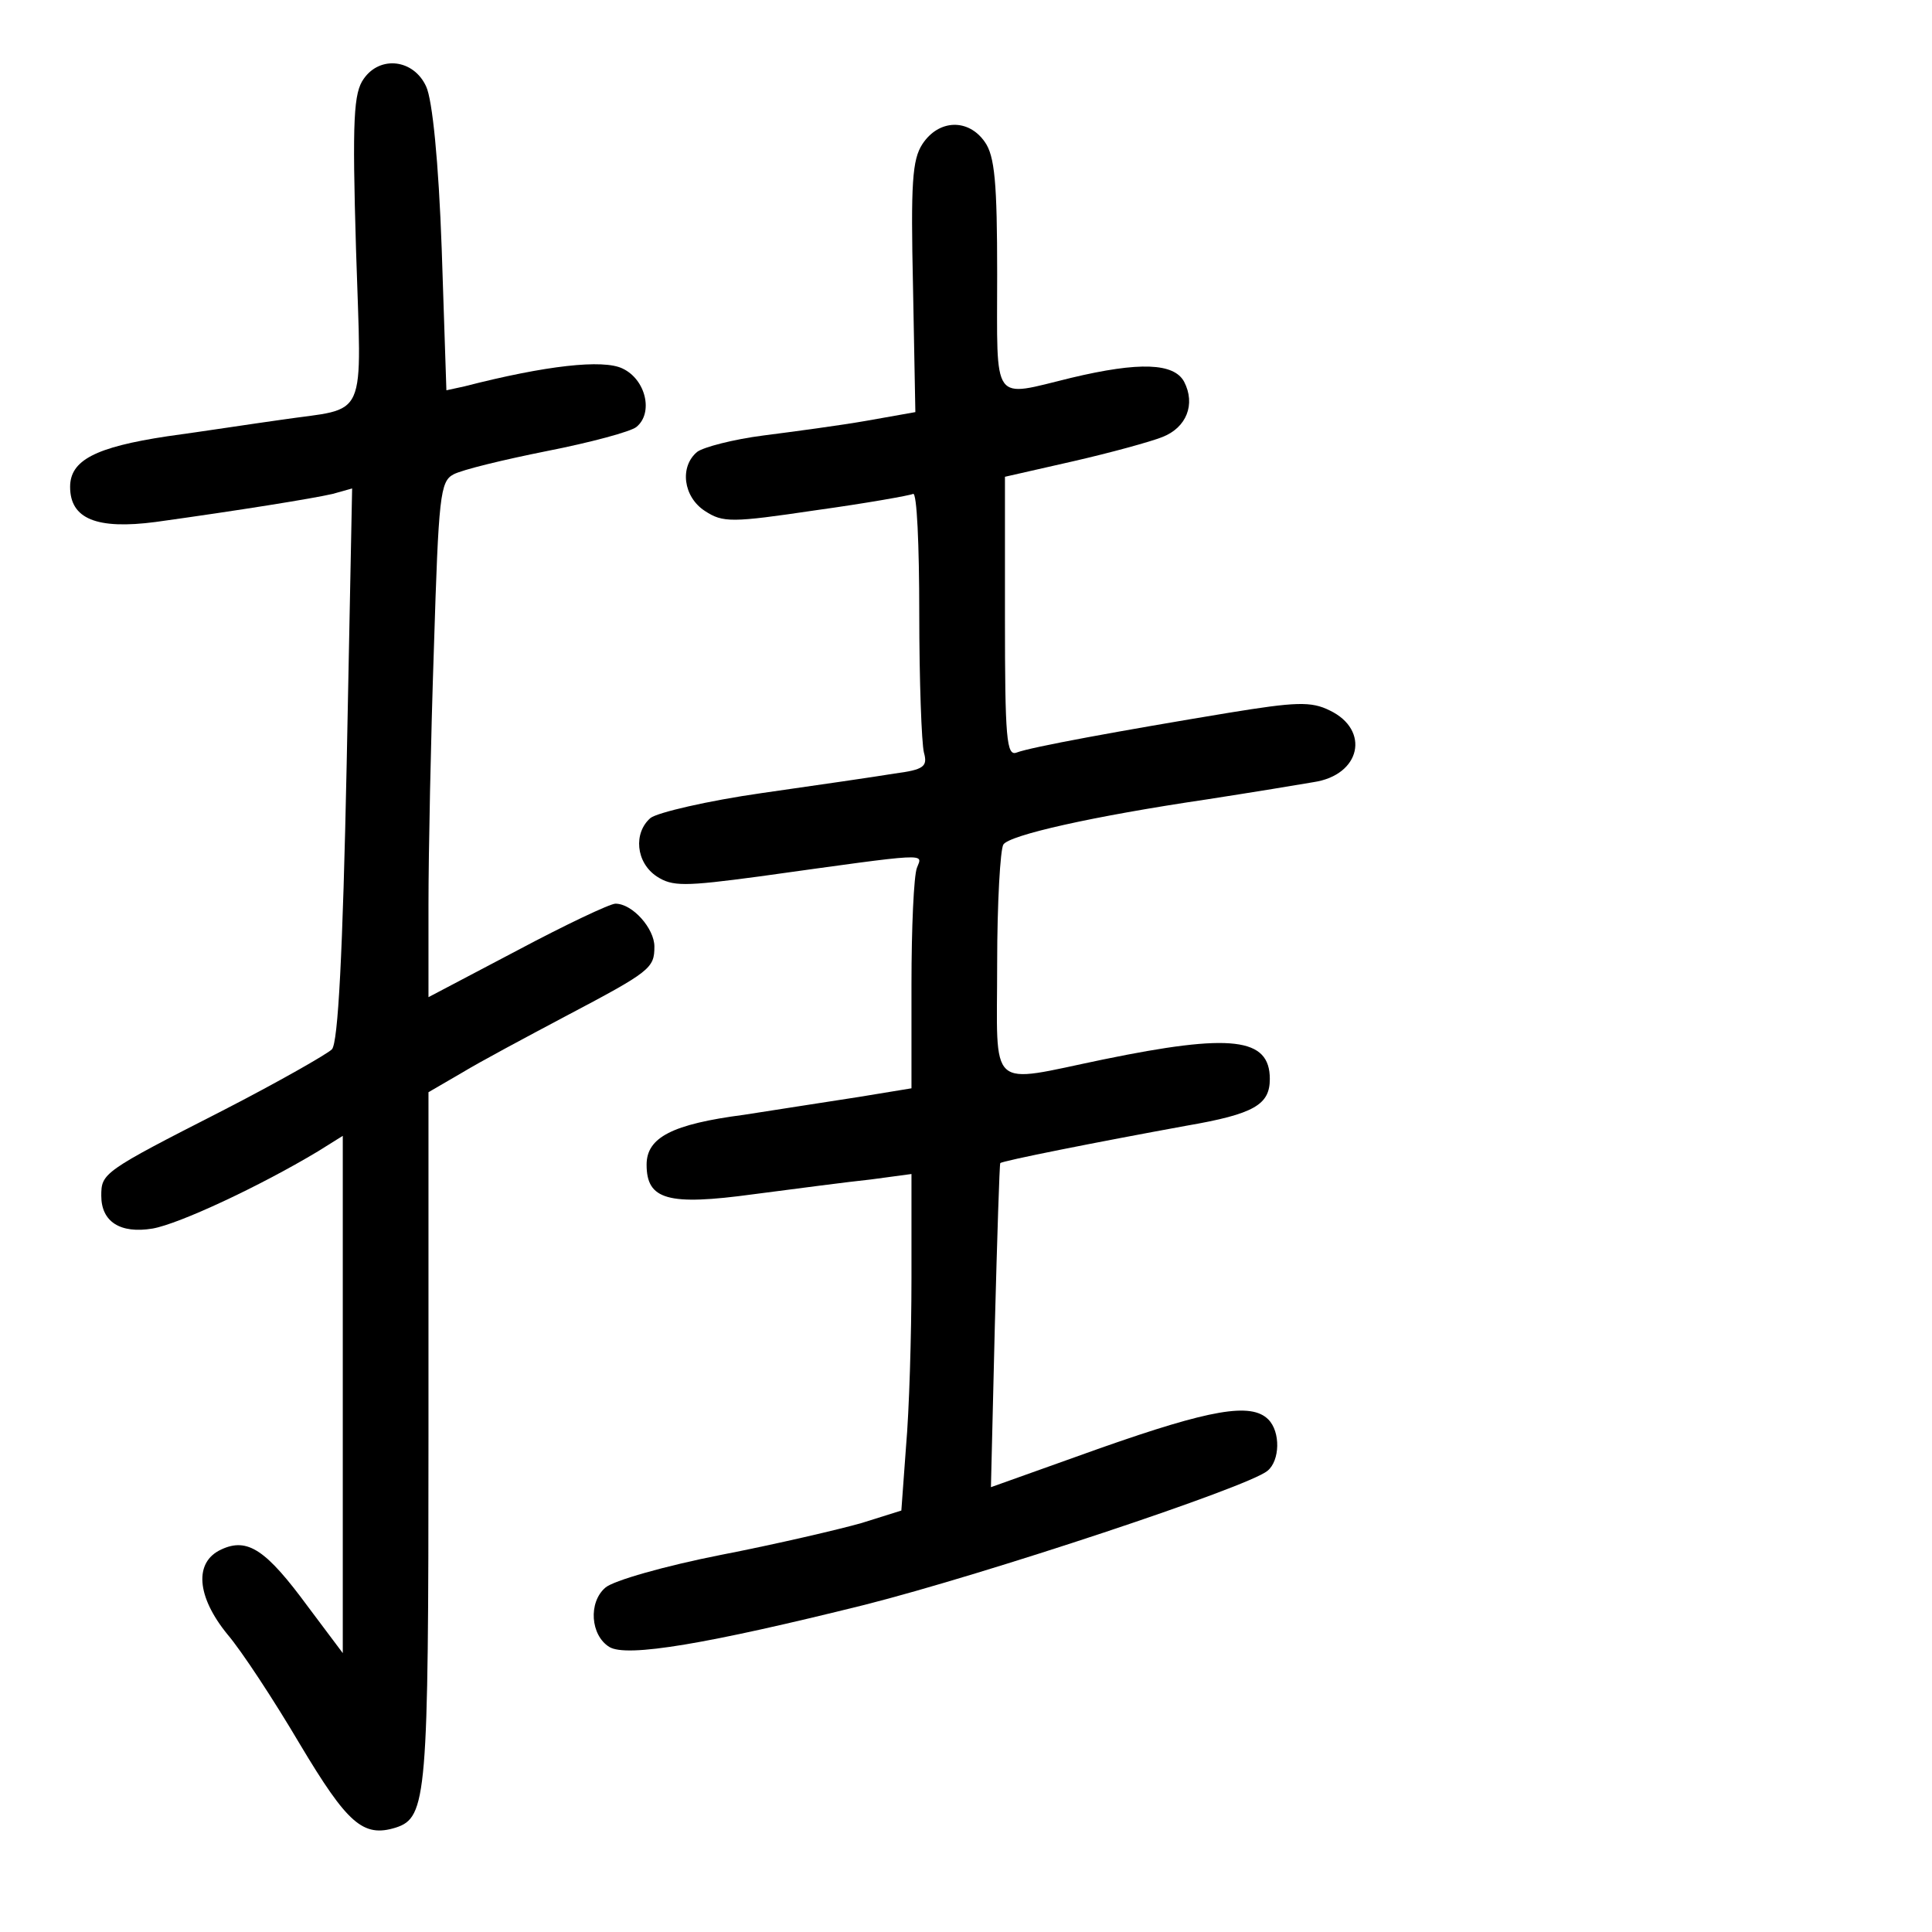 <?xml version="1.0" standalone="no"?>
<!DOCTYPE svg PUBLIC "-//W3C//DTD SVG 20010904//EN"
 "http://www.w3.org/TR/2001/REC-SVG-20010904/DTD/svg10.dtd">
<svg version="1.0" xmlns="http://www.w3.org/2000/svg"
 width="248pt" height="248pt" viewBox="0 0 248 248"
 preserveAspectRatio="xMidYMid meet">
<g transform="translate(0,248) scale(0.1,-0.1)"
fill="#000000" stroke="none">
<path d="M467 2379 c-13 -18 -15 -51 -10 -219 7 -226 17 -202 -97 -219 -36 -5
-101 -15 -145 -21 -93 -14 -125 -31 -125 -65 0 -41 34 -55 110 -45 108 15 201
30 227 36 l25 7 -7 -354 c-5 -242 -11 -358 -19 -366 -6 -6 -69 -42 -141 -79
-153 -78 -155 -80 -155 -109 0 -33 24 -49 66 -42 34 6 137 54 212 99 l32 20 0
-332 0 -332 -45 60 c-53 72 -77 89 -111 73 -35 -16 -32 -60 8 -109 18 -21 60
-85 93 -141 61 -102 81 -120 123 -107 40 13 42 39 42 501 l0 443 43 25 c23 14
83 46 132 72 110 58 115 62 115 90 0 23 -28 55 -50 55 -7 0 -64 -27 -126 -60
l-114 -60 0 119 c0 65 3 213 7 330 6 194 8 213 25 222 11 6 65 19 120 30 56
11 108 25 115 31 22 18 12 61 -18 75 -25 12 -98 4 -203 -23 l-23 -5 -6 181
c-4 113 -12 192 -20 209 -16 35 -59 40 -80 10z"/>
<path d="M1184 2295 c-13 -20 -15 -50 -12 -184 l3 -160 -62 -11 c-34 -6 -94
-14 -133 -19 -39 -5 -77 -15 -85 -21 -23 -19 -18 -58 10 -76 23 -15 34 -15
142 1 65 9 121 19 125 21 5 3 8 -66 8 -153 0 -87 3 -167 6 -179 5 -18 0 -22
-38 -27 -24 -4 -100 -15 -170 -25 -70 -10 -134 -25 -143 -32 -22 -19 -19 -57
8 -75 20 -13 35 -13 132 0 223 31 209 30 202 11 -4 -10 -7 -77 -7 -150 l0
-133 -67 -11 c-38 -6 -104 -16 -148 -23 -92 -12 -125 -29 -125 -64 0 -45 27
-53 137 -38 54 7 122 16 151 19 l52 7 0 -134 c0 -74 -3 -171 -7 -216 l-6 -82
-51 -16 c-28 -8 -109 -27 -181 -41 -71 -14 -138 -33 -148 -42 -22 -19 -19 -61
5 -76 22 -14 127 4 328 54 154 39 492 151 517 172 16 13 17 50 1 66 -22 22
-74 13 -216 -37 l-140 -50 5 207 c3 114 6 208 7 209 3 3 124 27 239 48 87 15
107 27 107 60 0 53 -49 59 -214 25 -150 -31 -136 -43 -136 123 0 78 4 147 8
153 8 12 113 36 262 58 58 9 119 19 136 22 61 9 73 67 21 92 -24 12 -44 11
-130 -3 -139 -23 -254 -44 -272 -51 -13 -5 -15 18 -15 174 l0 180 88 20 c48
11 99 25 114 31 31 12 43 42 28 71 -13 24 -57 26 -145 5 -103 -25 -95 -36 -95
133 0 117 -3 152 -16 170 -21 30 -59 29 -80 -3z"/>
</g>
</svg>
